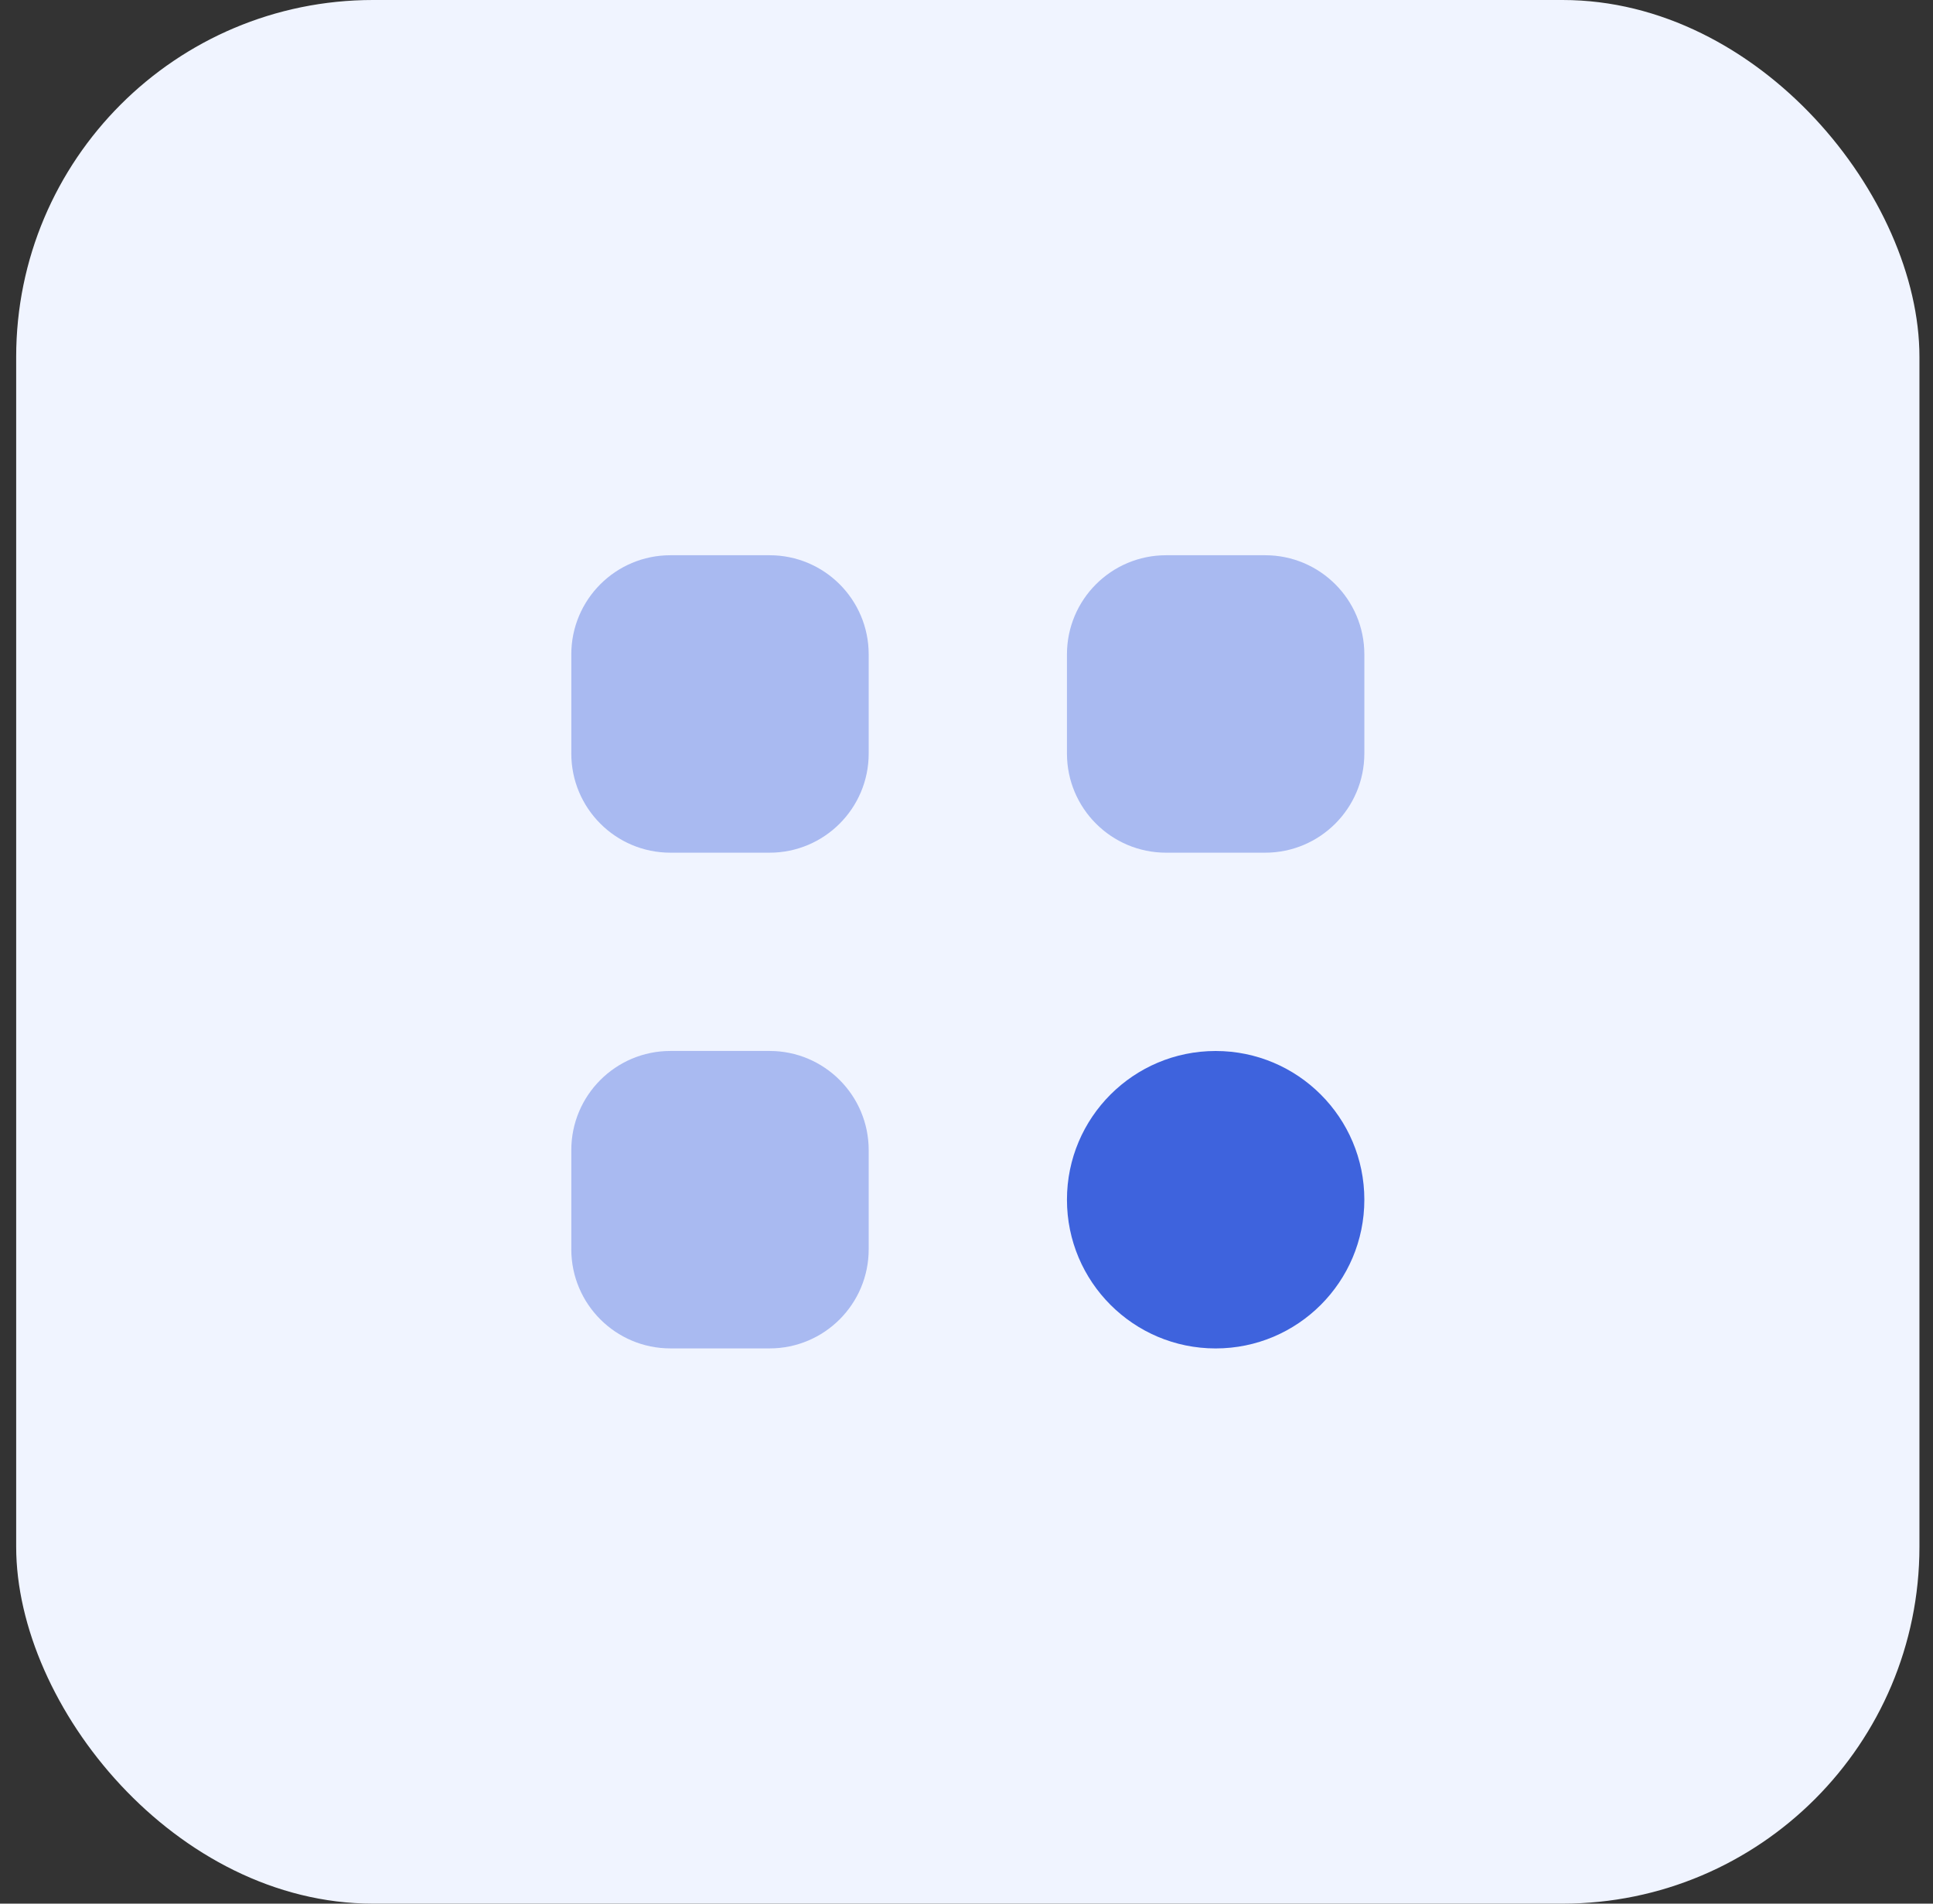 <svg width="65" height="64" viewBox="0 0 65 64" fill="none" xmlns="http://www.w3.org/2000/svg">
          <rect x="0" y="0" width="65" height="64" fill="#333333" stroke="none"/>
          <rect x="0.544" width="64" height="64" rx="12" fill="#F0F4FF" />
          <path d="M45.878 40.334C45.878 43.095 43.639 45.334 40.878 45.334C38.116 45.334 35.878 43.095 35.878 40.334C35.878 37.572 38.116 35.334 40.878 35.334C43.639 35.334 45.878 37.572 45.878 40.334Z" fill="#3E63DD" />
          <g opacity="0.4">
            <path d="M35.878 22C35.878 20.159 37.37 18.667 39.211 18.667H42.544C44.385 18.667 45.878 20.159 45.878 22V25.333C45.878 27.174 44.385 28.667 42.544 28.667H39.211C37.37 28.667 35.878 27.174 35.878 25.333V22Z" fill="#3E63DD" />
            <path d="M19.211 22C19.211 20.159 20.703 18.667 22.544 18.667H25.878C27.719 18.667 29.211 20.159 29.211 22V25.333C29.211 27.174 27.719 28.667 25.878 28.667H22.544C20.703 28.667 19.211 27.174 19.211 25.333V22Z" fill="#3E63DD" />
            <path d="M19.211 38.667C19.211 36.826 20.703 35.333 22.544 35.333H25.878C27.719 35.333 29.211 36.826 29.211 38.667V42C29.211 43.841 27.719 45.333 25.878 45.333H22.544C20.703 45.333 19.211 43.841 19.211 42V38.667Z" fill="#3E63DD" />
          </g>
</svg>